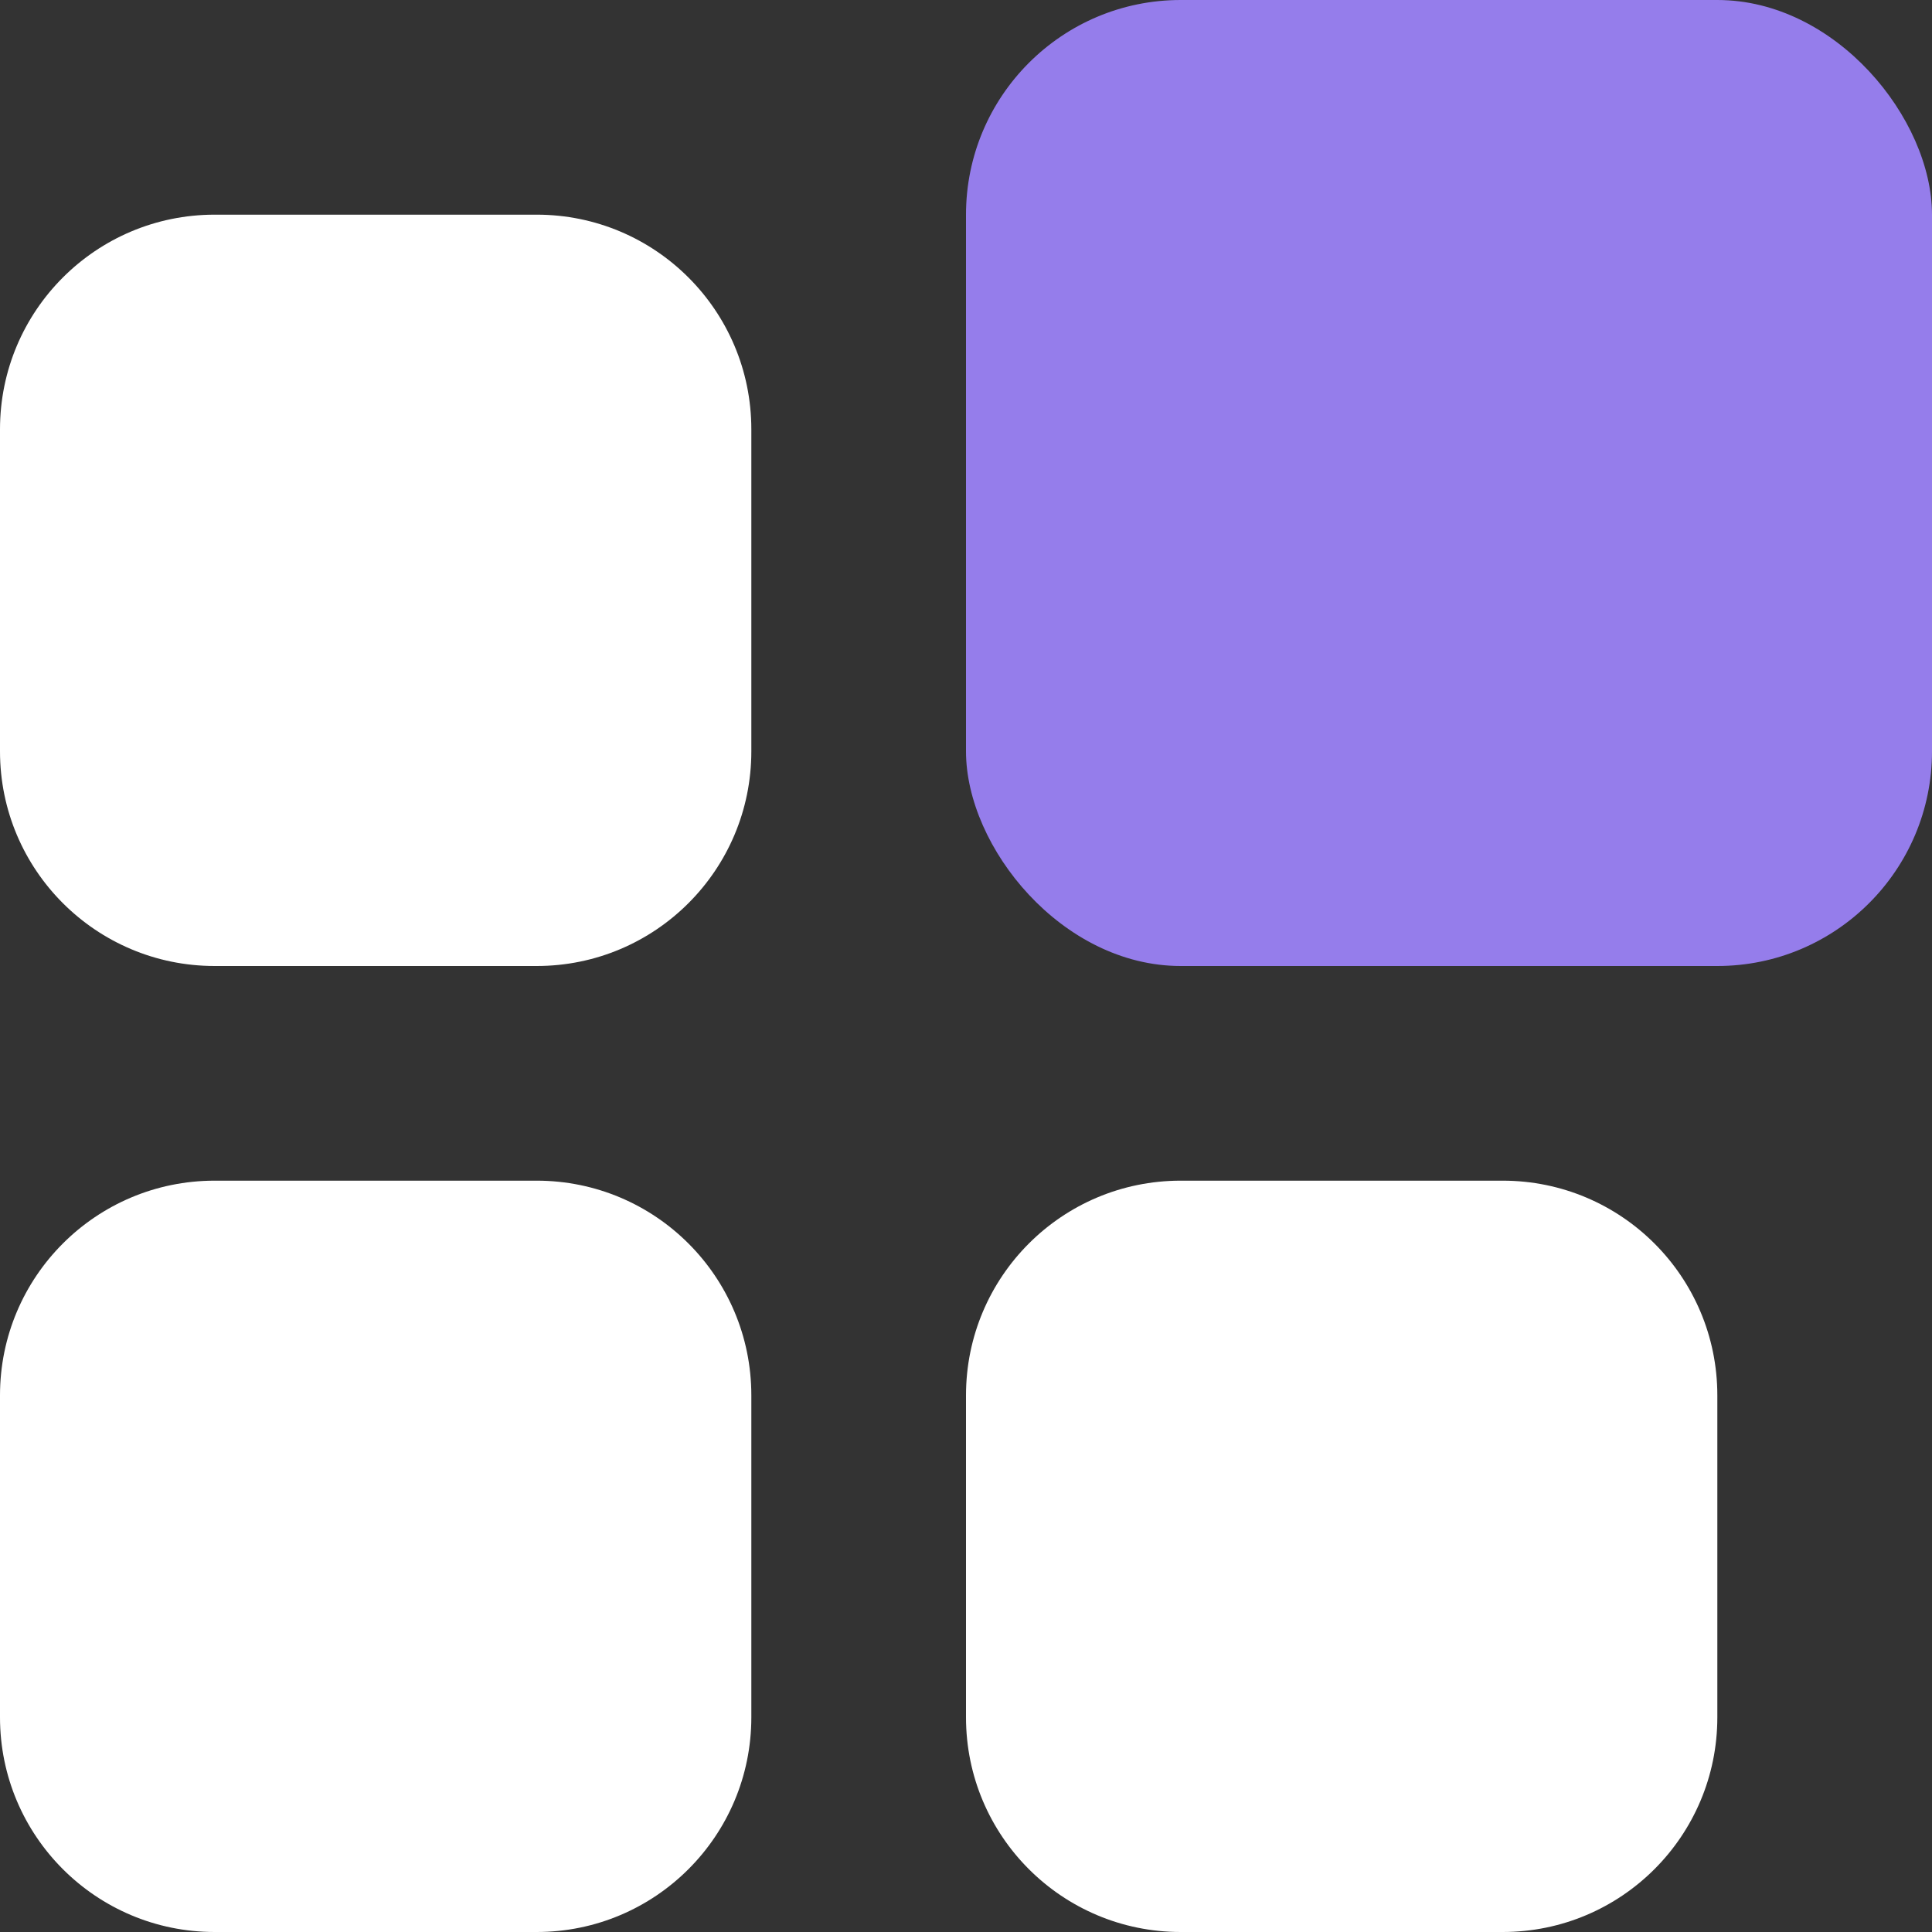 <svg width="18" height="18" viewBox="0 0 18 18" fill="none" xmlns="http://www.w3.org/2000/svg">
<rect x="0" y="0" width="18" height="18" fill="#333333" stroke="none"/>
<path d="M2 2C0.895 2 0 2.895 0 4V7C0 8.105 0.895 9 2 9H5C6.105 9 7 8.105 7 7V4C7 2.895 6.105 2 5 2H2Z" fill="white"/>
<path d="M0 13C0 11.895 0.895 11 2 11H5C6.105 11 7 11.895 7 13V16C7 17.105 6.105 18 5 18H2C0.895 18 0 17.105 0 16V13Z" fill="white"/>
<path d="M11 11C9.895 11 9 11.895 9 13V16C9 17.105 9.895 18 11 18H14C15.105 18 16 17.105 16 16V13C16 11.895 15.105 11 14 11H11Z" fill="white"/>
<rect x="9" width="9" height="9" rx="2" fill="#957DEB"/>
</svg>
